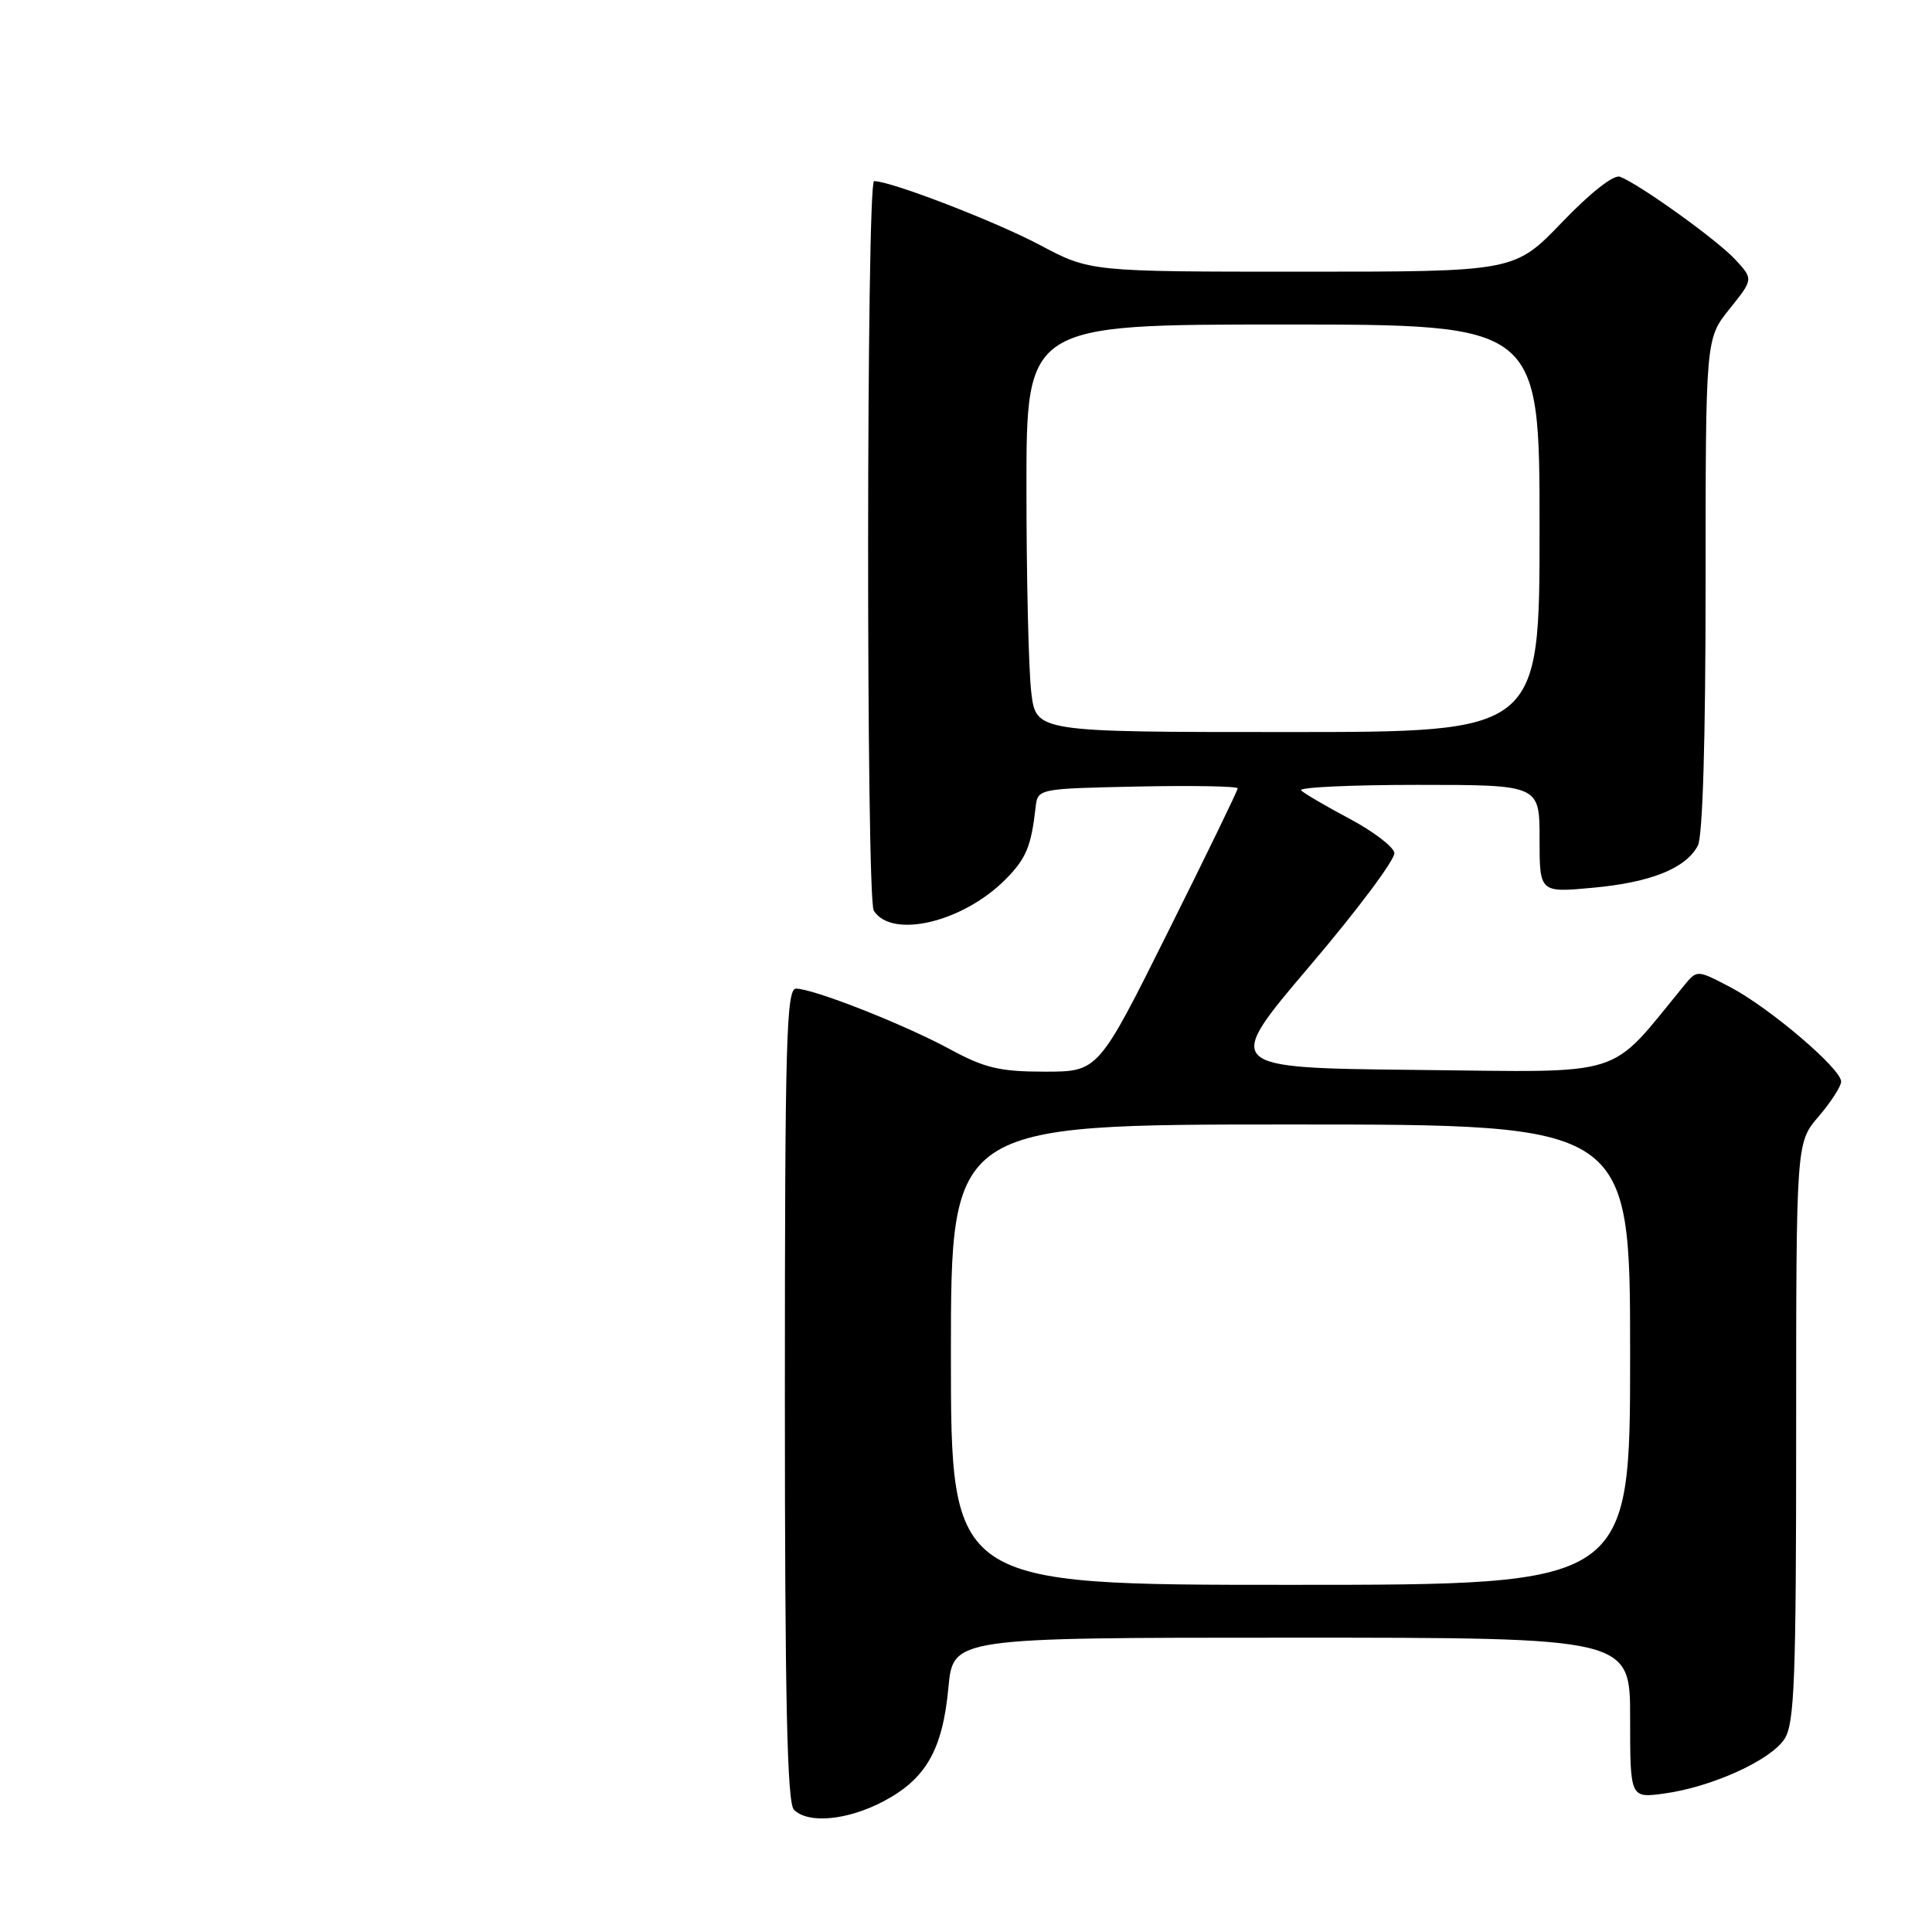 <?xml version="1.0" encoding="UTF-8" standalone="no"?>
<!DOCTYPE svg PUBLIC "-//W3C//DTD SVG 1.1//EN" "http://www.w3.org/Graphics/SVG/1.1/DTD/svg11.dtd" >
<svg xmlns="http://www.w3.org/2000/svg" xmlns:xlink="http://www.w3.org/1999/xlink" version="1.1" viewBox="0 0 256 256">
 <g >
 <path fill="currentColor"
d=" M 117.08 238.68 C 122.71 235.70 124.90 231.85 125.67 223.61 C 126.29 217.00 126.29 217.00 171.14 217.00 C 216.00 217.00 216.00 217.00 216.00 227.64 C 216.00 238.27 216.00 238.27 220.53 237.65 C 226.81 236.79 234.60 233.26 236.45 230.43 C 237.78 228.40 238.00 222.65 238.00 189.75 C 238.00 151.42 238.00 151.42 240.96 147.96 C 242.59 146.06 243.94 143.97 243.96 143.33 C 244.02 141.66 234.45 133.51 229.25 130.79 C 224.87 128.50 224.87 128.50 223.18 130.55 C 212.94 143.02 215.97 142.06 187.76 141.77 C 162.08 141.50 162.08 141.50 173.55 128.00 C 179.87 120.58 184.91 113.83 184.76 113.00 C 184.61 112.17 181.93 110.14 178.81 108.48 C 175.68 106.82 172.80 105.13 172.40 104.73 C 171.99 104.33 178.94 104.00 187.83 104.00 C 204.00 104.00 204.00 104.00 204.00 111.14 C 204.00 118.29 204.00 118.29 211.08 117.63 C 218.76 116.92 223.36 115.07 224.97 112.06 C 225.62 110.85 226.00 97.97 226.00 77.51 C 226.00 44.88 226.00 44.88 229.17 40.94 C 232.34 36.99 232.34 36.99 229.92 34.38 C 227.50 31.77 217.26 24.42 214.66 23.42 C 213.83 23.10 210.74 25.53 206.98 29.45 C 200.68 36.00 200.68 36.00 172.56 36.00 C 144.43 36.00 144.43 36.00 137.76 32.45 C 131.85 29.32 118.06 24.00 115.82 24.00 C 114.80 24.00 114.75 119.06 115.78 120.67 C 118.18 124.45 127.63 122.20 133.27 116.49 C 135.97 113.76 136.64 112.14 137.22 107.00 C 137.50 104.50 137.50 104.50 150.75 104.22 C 158.04 104.07 164.00 104.18 164.00 104.46 C 164.00 104.75 159.84 113.31 154.76 123.49 C 145.53 142.00 145.53 142.00 138.44 142.00 C 132.48 142.00 130.48 141.53 125.86 139.02 C 119.76 135.72 107.77 131.00 105.48 131.00 C 104.19 131.00 104.00 138.01 104.00 184.80 C 104.00 225.31 104.30 238.90 105.20 239.80 C 107.10 241.70 112.30 241.20 117.08 238.68 Z  M 126.00 179.50 C 126.00 149.00 126.00 149.00 171.00 149.00 C 216.00 149.00 216.00 149.00 216.00 179.50 C 216.00 210.00 216.00 210.00 171.00 210.00 C 126.00 210.00 126.00 210.00 126.00 179.50 Z  M 136.65 91.75 C 136.30 88.86 136.01 76.71 136.01 64.75 C 136.00 43.00 136.00 43.00 170.00 43.00 C 204.00 43.00 204.00 43.00 204.00 70.00 C 204.00 97.00 204.00 97.00 170.64 97.00 C 137.28 97.00 137.28 97.00 136.65 91.75 Z "/>
</g>
</svg>